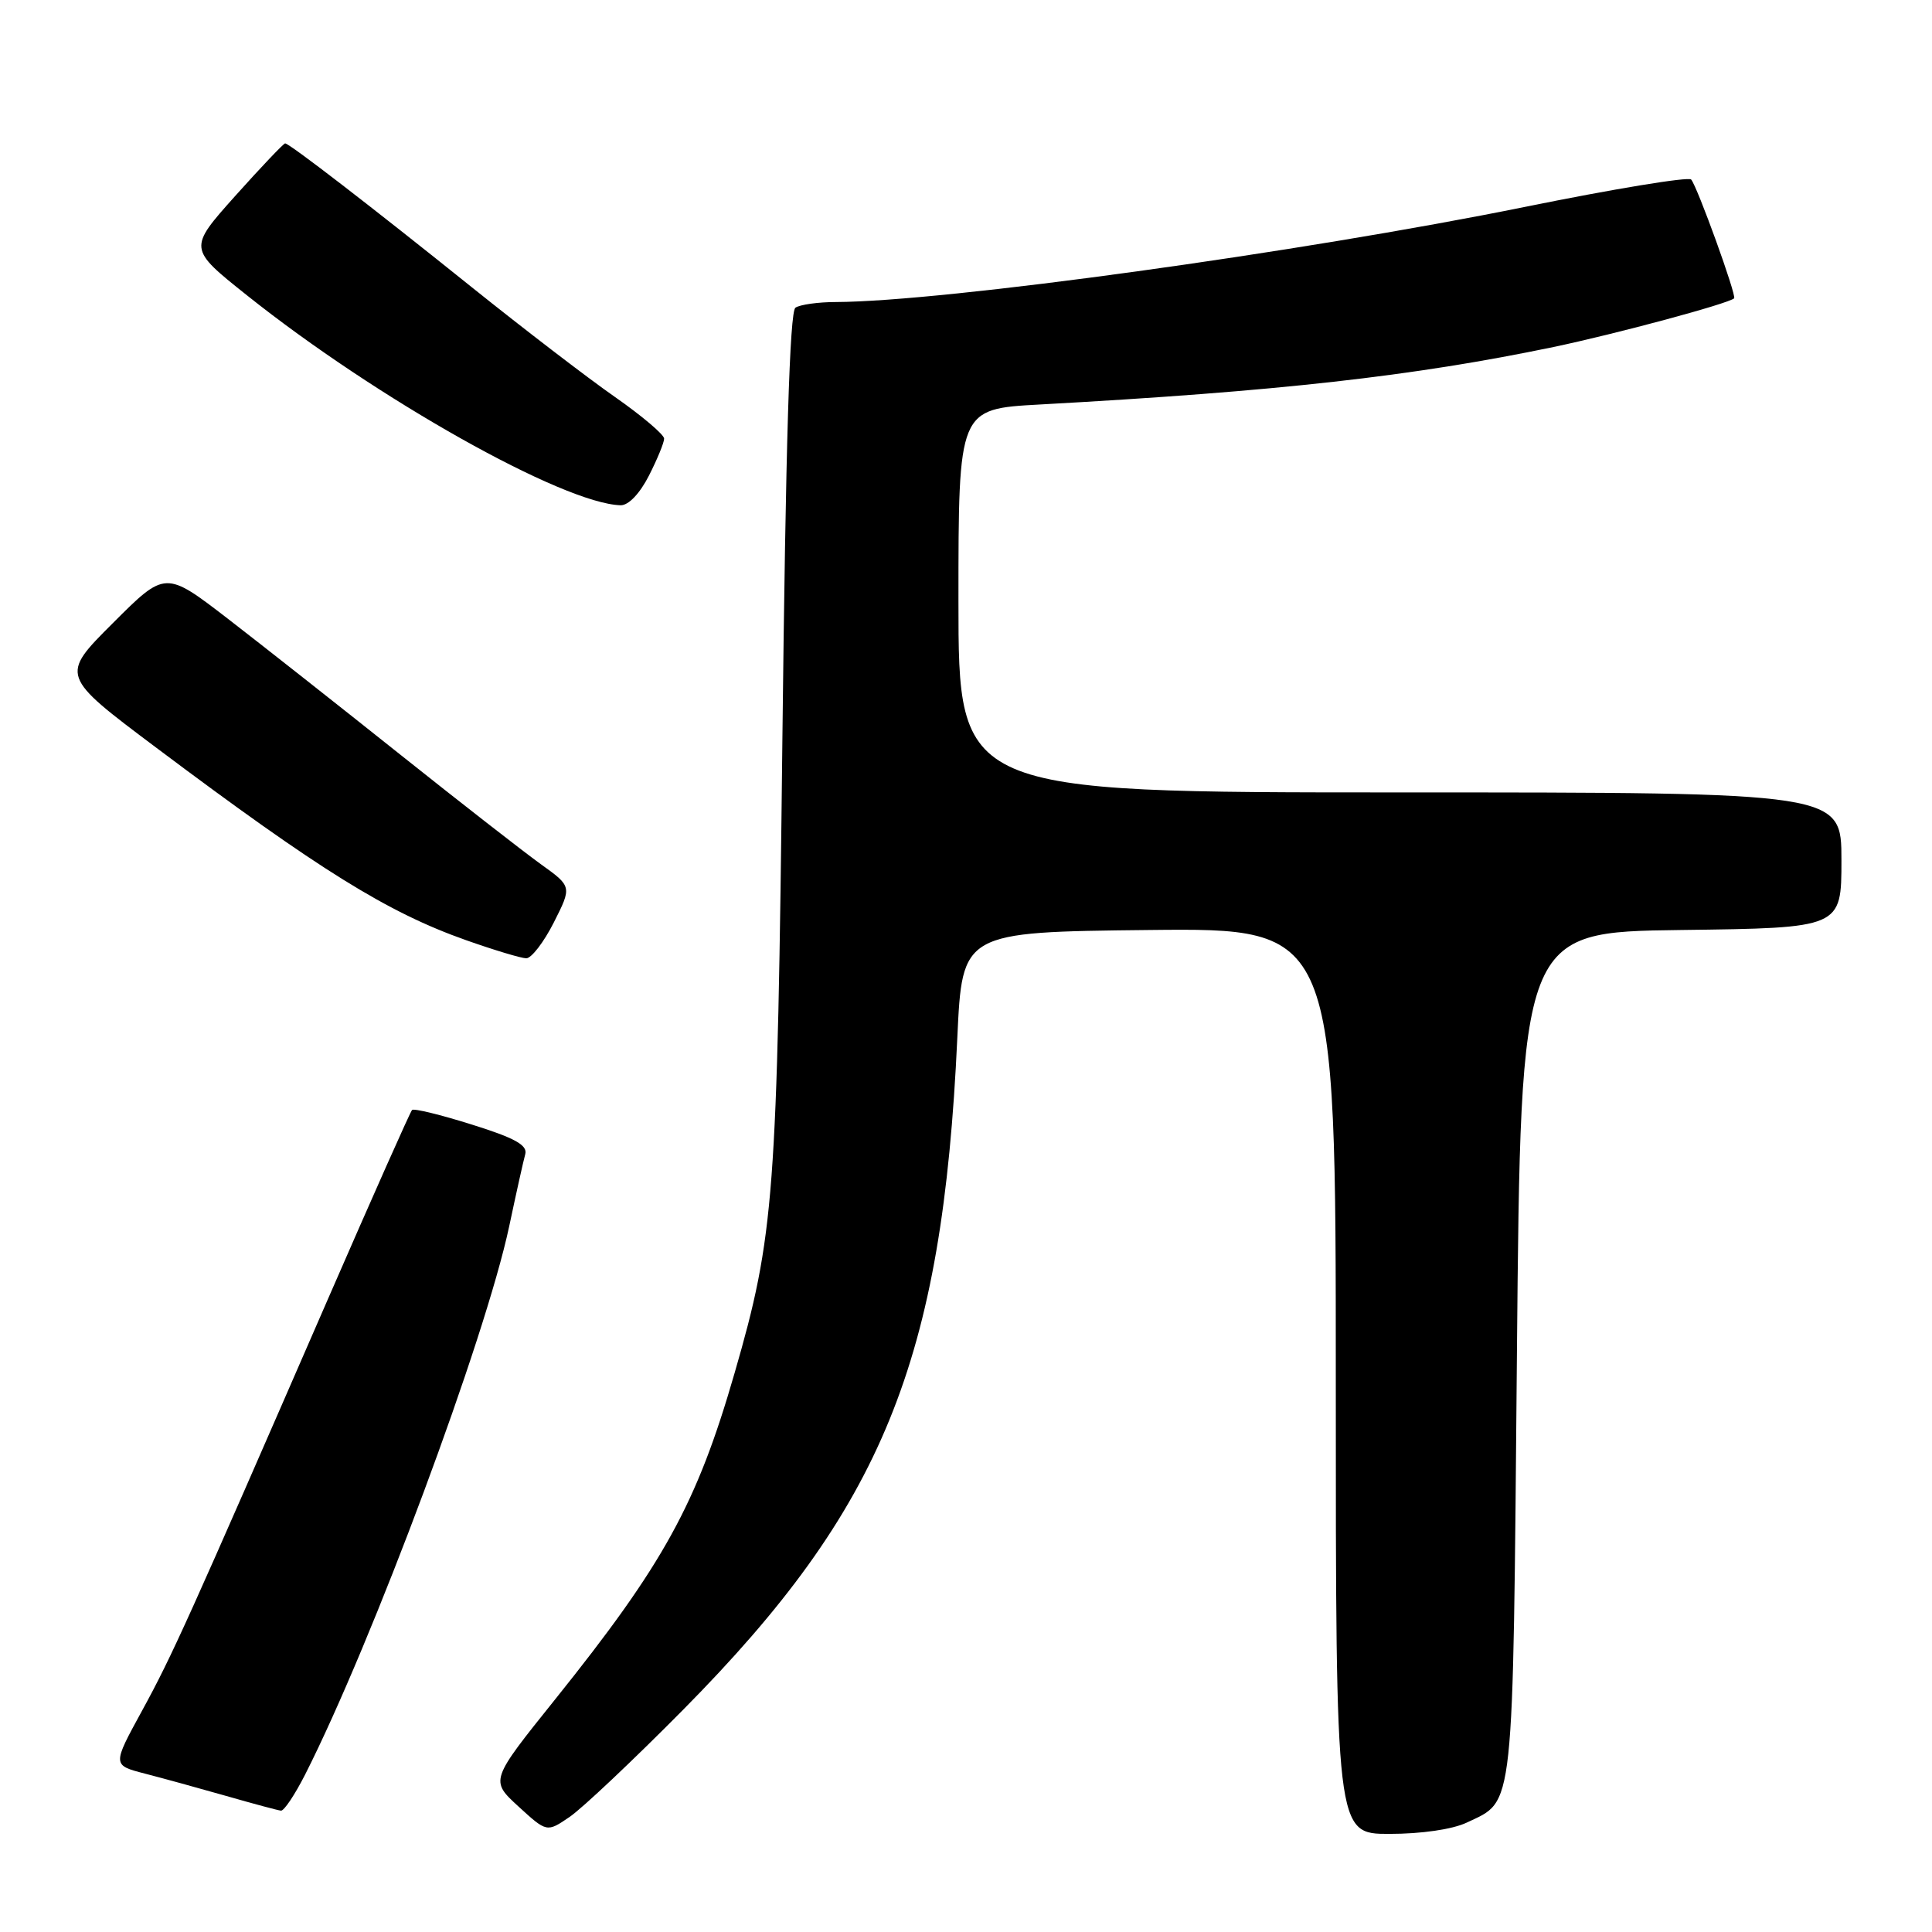<?xml version="1.0" encoding="UTF-8" standalone="no"?>
<!DOCTYPE svg PUBLIC "-//W3C//DTD SVG 1.1//EN" "http://www.w3.org/Graphics/SVG/1.1/DTD/svg11.dtd" >
<svg xmlns="http://www.w3.org/2000/svg" xmlns:xlink="http://www.w3.org/1999/xlink" version="1.1" viewBox="0 0 256 256">
 <g >
 <path fill="currentColor"
d=" M 90.50 226.57 C 116.98 199.80 124.88 180.45 126.85 137.50 C 127.50 123.50 127.50 123.50 152.25 123.23 C 177.00 122.97 177.00 122.97 177.00 182.98 C 177.00 243.00 177.00 243.00 184.10 243.00 C 188.34 243.00 192.47 242.40 194.36 241.50 C 200.71 238.48 200.45 240.92 201.00 179.50 C 201.50 123.50 201.50 123.50 222.75 123.23 C 244.00 122.96 244.00 122.96 244.00 113.98 C 244.00 105.00 244.00 105.00 185.50 105.00 C 127.00 105.00 127.00 105.00 127.00 79.60 C 127.00 54.19 127.00 54.19 137.75 53.60 C 169.38 51.86 187.26 49.85 205.85 45.98 C 214.10 44.25 229.01 40.24 229.78 39.53 C 230.14 39.20 224.91 24.74 224.09 23.79 C 223.75 23.39 213.80 25.03 201.99 27.43 C 172.22 33.46 125.12 39.96 110.78 40.02 C 108.43 40.02 106.01 40.36 105.40 40.77 C 104.64 41.28 104.11 58.69 103.67 98.00 C 103.00 158.53 102.61 163.70 97.33 181.96 C 92.33 199.28 87.95 207.23 73.53 225.21 C 64.94 235.92 64.94 235.92 68.70 239.37 C 72.46 242.81 72.46 242.81 75.48 240.75 C 77.14 239.62 83.90 233.24 90.50 226.57 Z  M 40.43 235.14 C 49.37 217.50 64.30 177.39 67.47 162.50 C 68.40 158.10 69.36 153.79 69.60 152.93 C 69.92 151.74 68.22 150.79 62.52 149.01 C 58.39 147.71 54.83 146.84 54.60 147.08 C 54.36 147.31 49.38 158.53 43.51 172.00 C 24.90 214.75 22.83 219.35 18.81 226.70 C 14.88 233.89 14.88 233.89 19.19 235.01 C 21.56 235.62 26.42 236.96 30.00 237.98 C 33.58 239.01 36.83 239.88 37.23 239.92 C 37.64 239.96 39.07 237.81 40.43 235.14 Z  M 73.38 122.24 C 75.79 117.47 75.79 117.47 71.65 114.50 C 69.37 112.86 60.98 106.32 53.00 99.96 C 45.02 93.60 34.77 85.52 30.21 82.00 C 21.91 75.61 21.91 75.61 14.95 82.57 C 7.98 89.53 7.98 89.53 20.74 99.10 C 42.32 115.29 51.36 120.91 61.76 124.58 C 65.47 125.89 69.05 126.97 69.73 126.98 C 70.41 126.99 72.05 124.86 73.38 122.24 Z  M 85.98 63.04 C 87.09 60.86 88.00 58.65 88.00 58.12 C 88.00 57.59 85.05 55.09 81.44 52.57 C 77.83 50.05 69.40 43.58 62.69 38.20 C 49.09 27.28 38.34 19.00 37.78 19.00 C 37.58 19.00 34.60 22.13 31.17 25.96 C 24.94 32.93 24.94 32.93 32.72 39.13 C 49.93 52.85 74.61 66.72 82.23 66.95 C 83.27 66.98 84.77 65.41 85.98 63.04 Z "/>
</g>
</svg>